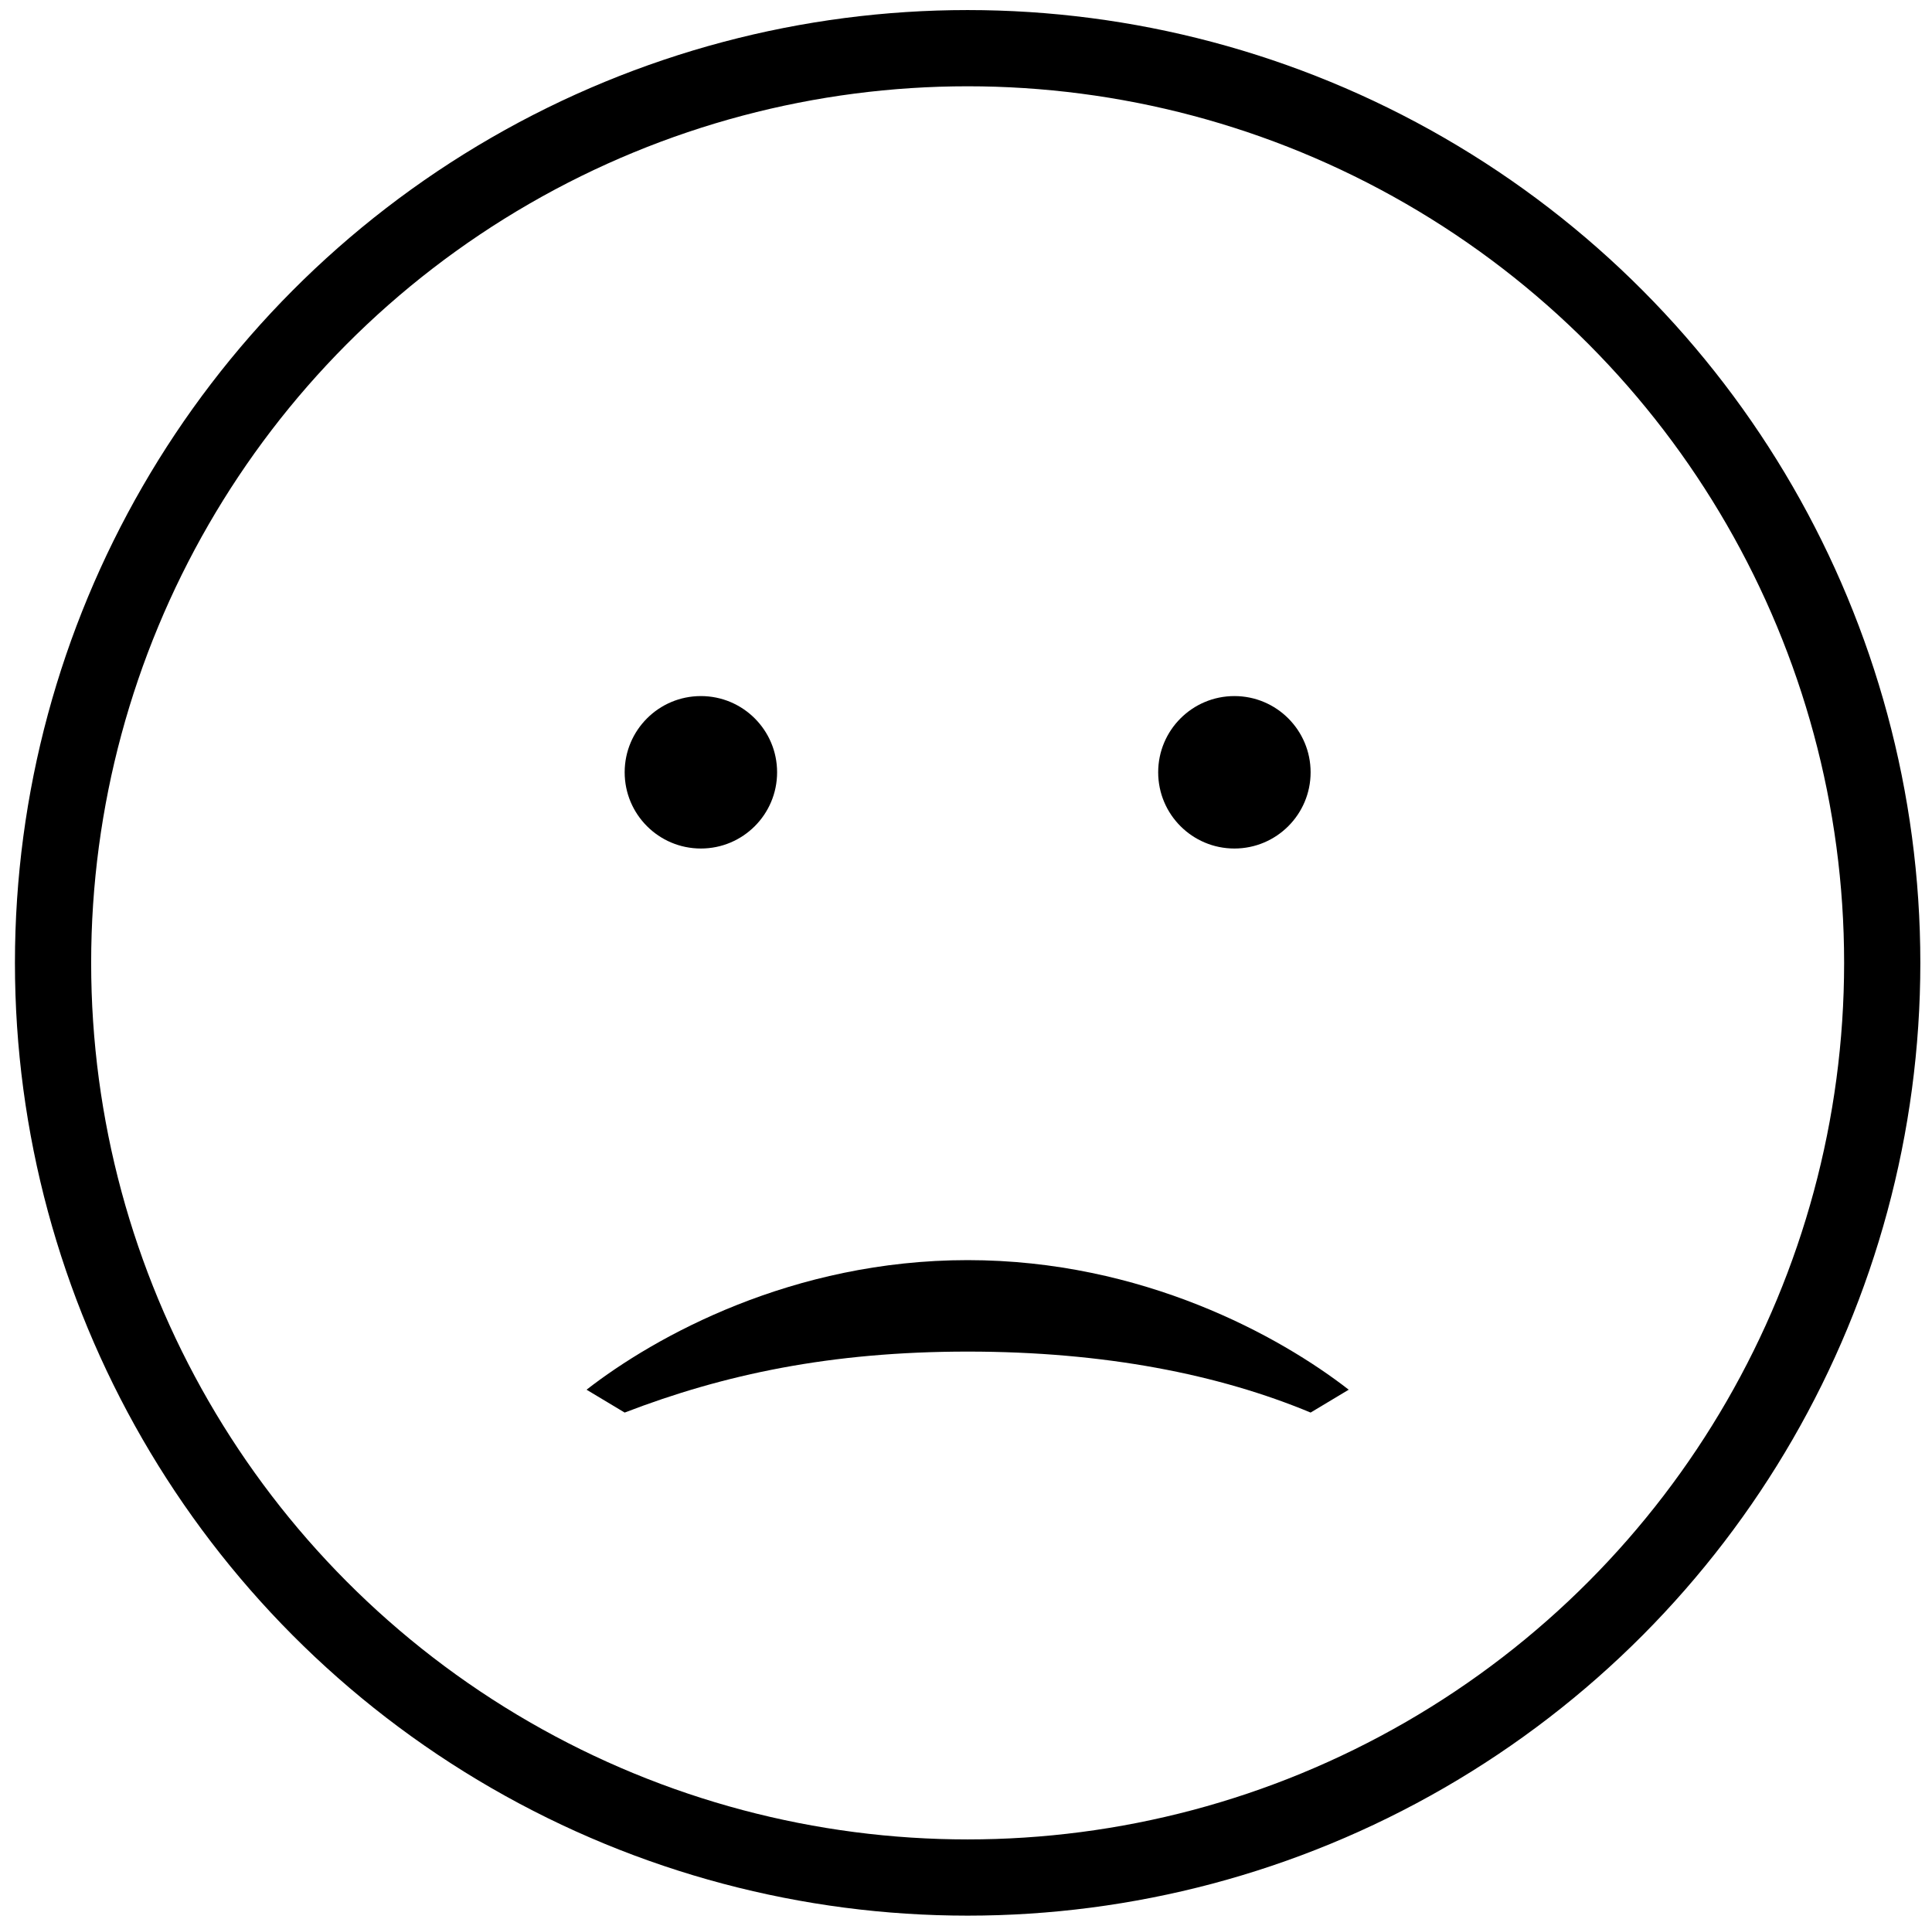<?xml version="1.0" encoding="utf-8"?>
<!-- Generator: Adobe Illustrator 23.1.1, SVG Export Plug-In . SVG Version: 6.00 Build 0)  -->
<svg version="1.1" id="Layer_1" xmlns="http://www.w3.org/2000/svg" xmlns:xlink="http://www.w3.org/1999/xlink" x="0px" y="0px"
	 viewBox="0 0 2534.9 2527.2" style="enable-background:new 0 0 2534.9 2527.2;" xml:space="preserve">
<style type="text/css">
	.st0{fill-rule:evenodd;clip-rule:evenodd;fill:none;stroke:#000000;stroke-width:100;stroke-miterlimit:10;}
	.st1{fill-rule:evenodd;clip-rule:evenodd;}
</style>
<circle class="st0" cx="1269.6" cy="1263.2" r="1200"/>
<circle class="st1" cx="919.6" cy="1013.2" r="100"/>
<circle class="st1" cx="1619.6" cy="1013.2" r="100"/>
<path d="M1269.6,1653.2c-230,0-410,100-500,170l50,30c130-50,270-80,450-80s330,30,450,80l50-30
	C1679.6,1753.2,1499.6,1653.2,1269.6,1653.2z"/>
</svg>
